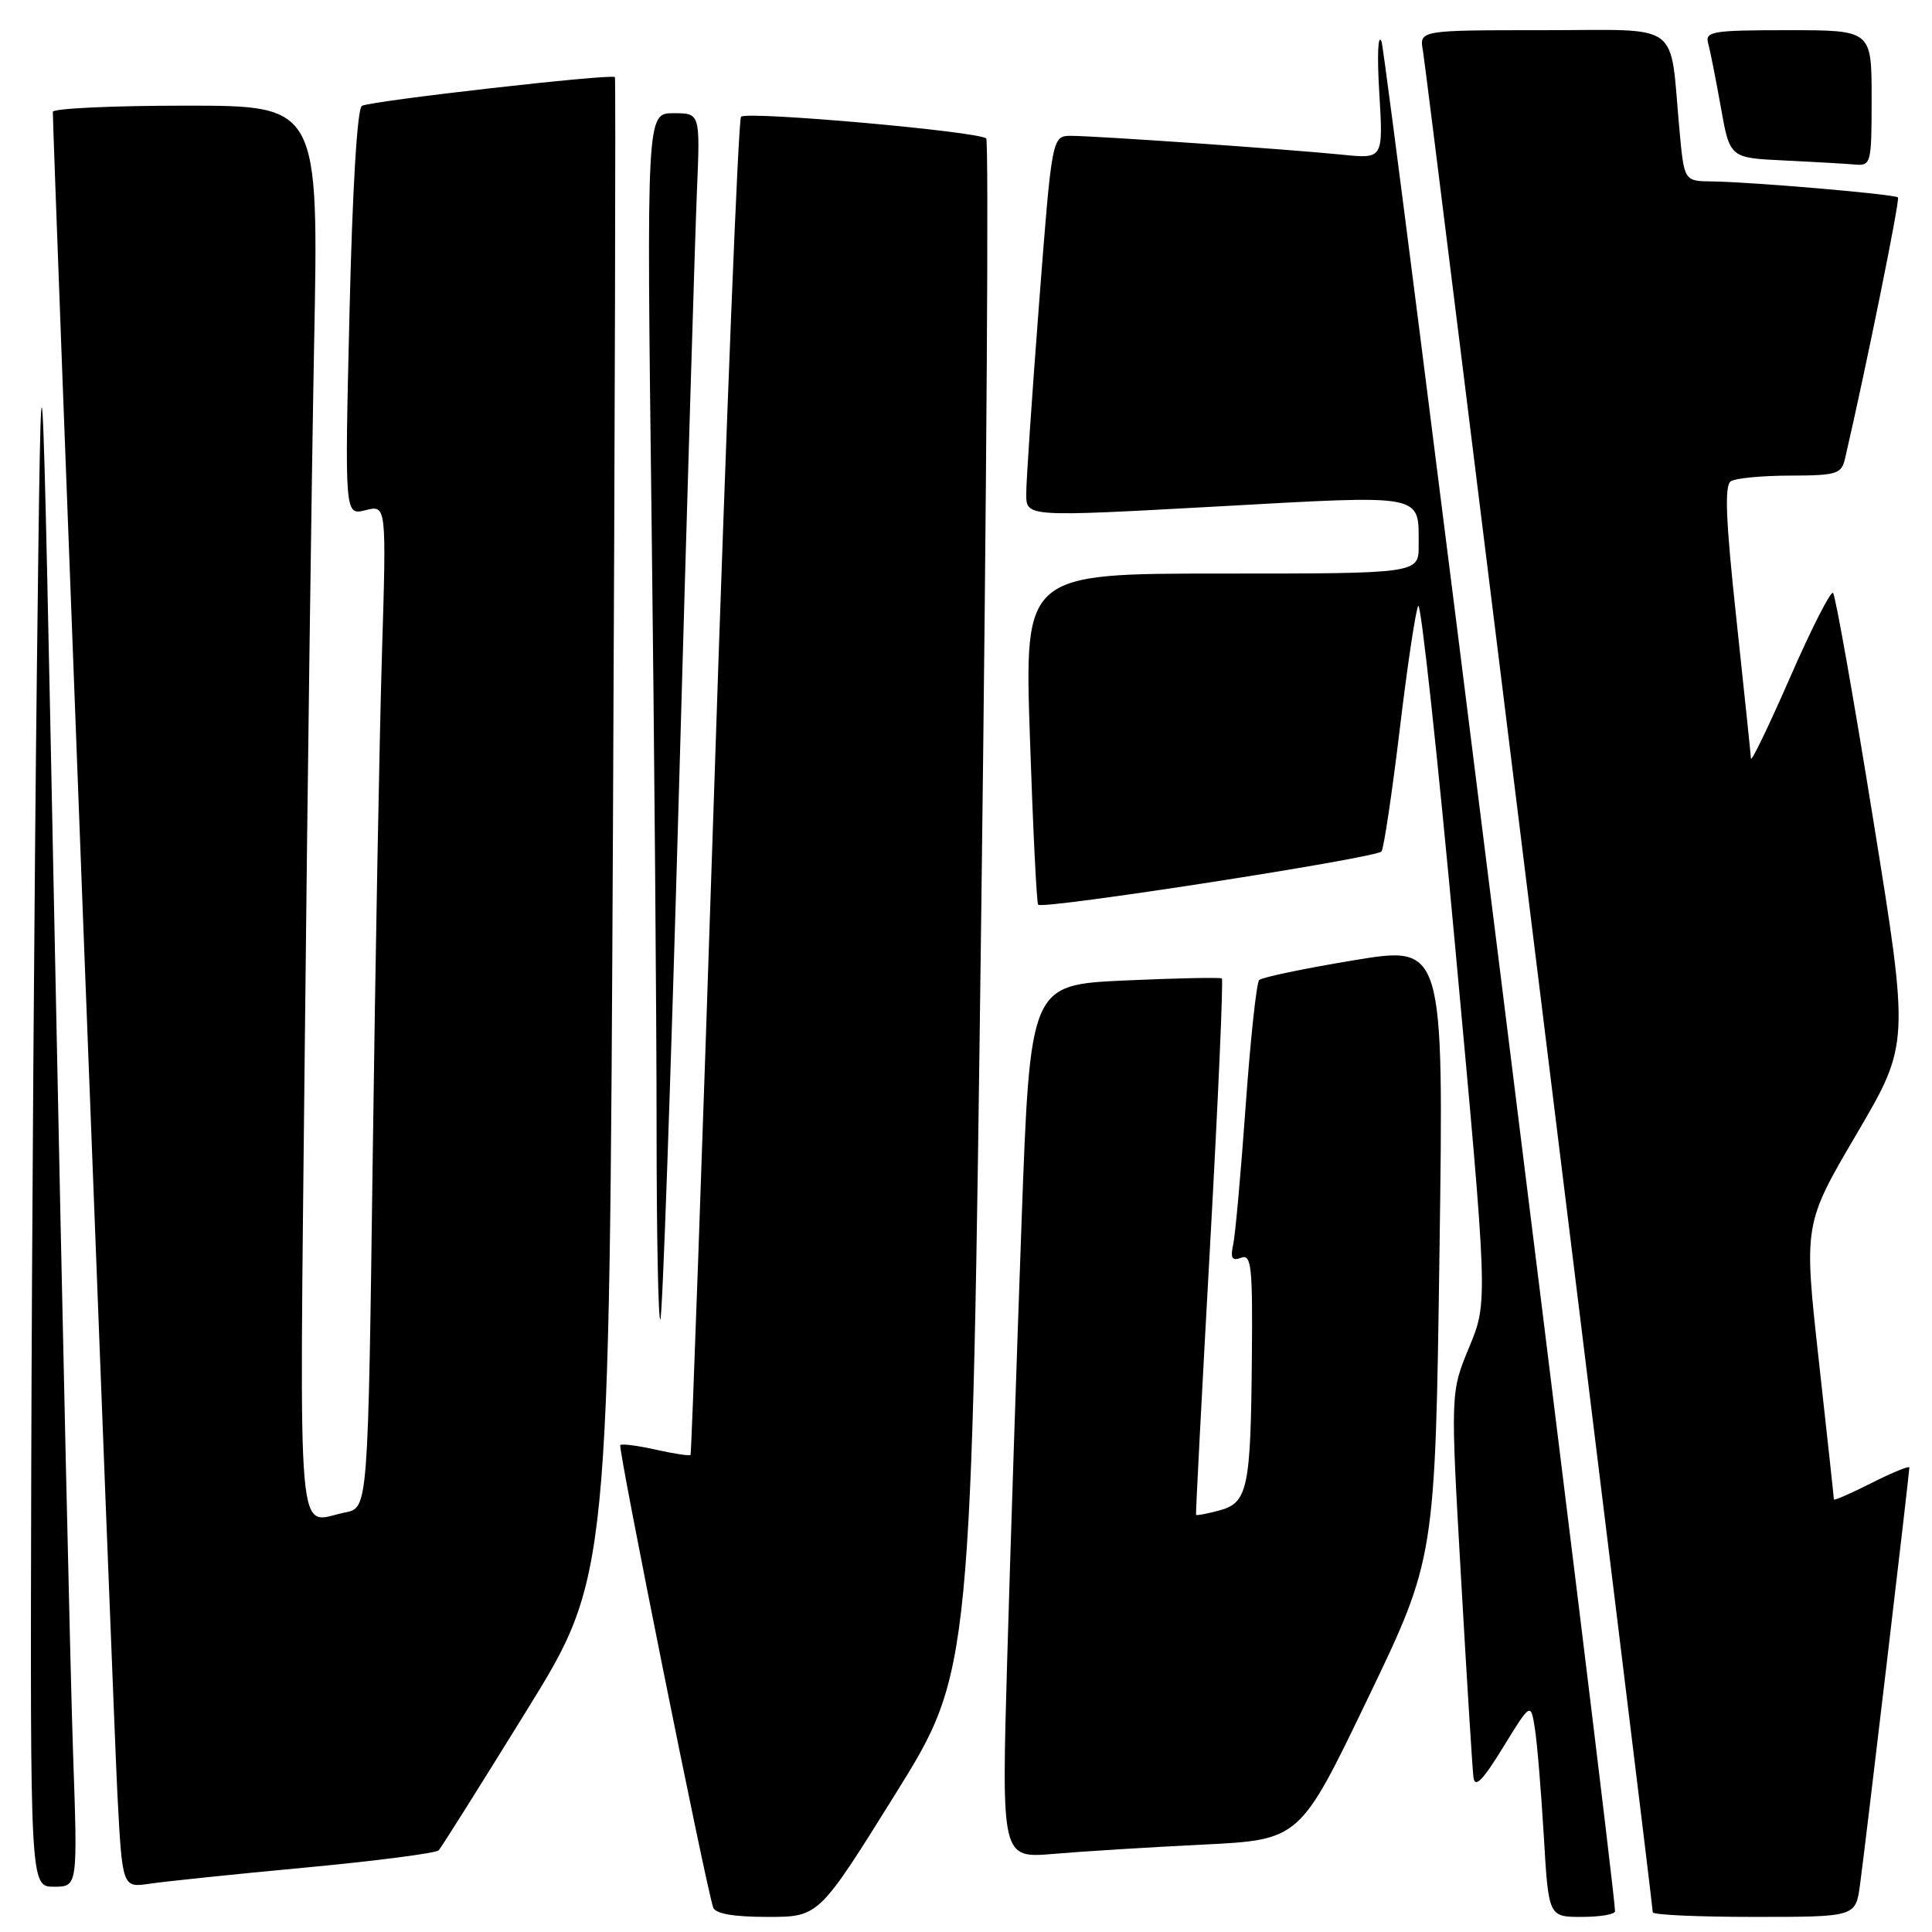 <?xml version="1.0" encoding="UTF-8" standalone="no"?>
<!DOCTYPE svg PUBLIC "-//W3C//DTD SVG 1.1//EN" "http://www.w3.org/Graphics/SVG/1.1/DTD/svg11.dtd" >
<svg xmlns="http://www.w3.org/2000/svg" xmlns:xlink="http://www.w3.org/1999/xlink" version="1.1" viewBox="0 0 256 256">
 <g >
 <path fill="currentColor"
d=" M 118.62 237.75 C 128.74 221.50 128.74 221.50 130.03 120.24 C 130.74 64.55 131.03 18.70 130.68 18.35 C 129.75 17.42 98.97 14.69 98.19 15.47 C 97.83 15.83 96.23 55.81 94.64 104.32 C 93.04 152.82 91.63 192.63 91.50 192.78 C 91.37 192.94 89.30 192.63 86.91 192.09 C 84.51 191.55 82.39 191.28 82.19 191.48 C 81.85 191.82 93.54 249.99 94.50 252.75 C 94.79 253.58 97.19 254.00 101.72 254.00 C 108.50 254.00 108.50 254.00 118.62 237.75 Z  M 214.00 253.25 C 214.00 249.77 183.69 7.03 183.06 5.50 C 182.59 4.36 182.46 7.27 182.76 12.28 C 183.29 21.05 183.29 21.05 177.89 20.50 C 170.89 19.79 145.25 18.01 141.95 18.00 C 139.39 18.00 139.39 18.00 137.68 40.25 C 136.74 52.49 135.97 63.85 135.98 65.50 C 136.00 68.50 136.00 68.50 161.11 67.12 C 189.07 65.57 187.96 65.36 187.98 72.25 C 188.00 76.00 188.00 76.00 161.87 76.00 C 135.74 76.00 135.74 76.00 136.47 97.75 C 136.87 109.71 137.36 119.67 137.56 119.88 C 138.20 120.54 182.48 113.67 183.06 112.82 C 183.37 112.36 184.45 105.13 185.46 96.75 C 186.46 88.36 187.57 80.95 187.92 80.28 C 188.26 79.61 190.49 100.08 192.85 125.78 C 197.16 172.50 197.16 172.50 194.68 178.50 C 192.19 184.50 192.19 184.50 193.59 209.00 C 194.36 222.47 195.10 234.40 195.24 235.50 C 195.43 236.98 196.45 235.95 199.16 231.54 C 202.83 225.57 202.83 225.57 203.38 229.04 C 203.68 230.94 204.21 237.34 204.56 243.25 C 205.19 254.00 205.19 254.00 209.60 254.00 C 212.02 254.00 214.00 253.66 214.00 253.25 Z  M 246.46 249.75 C 247.11 245.07 253.00 195.23 253.00 194.45 C 253.00 194.19 250.75 195.11 248.00 196.50 C 245.25 197.89 243.00 198.87 243.00 198.68 C 243.00 198.48 242.10 190.20 241.00 180.26 C 239.00 162.20 239.00 162.20 246.01 150.26 C 253.01 138.32 253.01 138.32 248.23 108.72 C 245.61 92.44 243.20 78.87 242.89 78.56 C 242.59 78.25 240.02 83.29 237.20 89.75 C 234.37 96.21 232.04 101.05 232.01 100.50 C 231.98 99.95 231.11 91.62 230.08 82.00 C 228.67 68.92 228.48 64.31 229.35 63.77 C 229.98 63.36 233.53 63.02 237.23 63.02 C 243.38 63.00 244.01 62.81 244.48 60.75 C 247.26 48.77 251.78 26.45 251.49 26.16 C 251.06 25.73 232.14 24.11 226.83 24.04 C 223.16 24.00 223.16 24.00 222.54 17.25 C 221.19 2.57 223.14 4.00 204.48 4.00 C 188.05 4.00 188.05 4.00 188.55 6.75 C 189.03 9.37 219.00 252.14 219.00 253.39 C 219.00 253.73 225.05 254.00 232.44 254.00 C 245.88 254.00 245.88 254.00 246.46 249.75 Z  M 9.68 232.25 C 9.34 222.49 8.26 174.68 7.28 126.00 C 5.50 37.50 5.50 37.50 4.89 88.50 C 4.56 116.55 4.22 164.36 4.14 194.75 C 4.00 250.00 4.00 250.00 7.15 250.00 C 10.30 250.00 10.30 250.00 9.68 232.25 Z  M 40.50 247.46 C 49.85 246.58 57.78 245.55 58.13 245.18 C 58.47 244.81 63.70 236.50 69.74 226.72 C 80.74 208.95 80.74 208.95 81.22 109.72 C 81.48 55.15 81.60 10.37 81.48 10.22 C 81.11 9.73 49.00 13.38 47.95 14.03 C 47.33 14.41 46.69 25.22 46.31 41.48 C 45.67 68.30 45.67 68.30 48.44 67.60 C 51.21 66.91 51.21 66.91 50.61 86.70 C 50.28 97.59 49.73 127.49 49.39 153.15 C 48.77 199.80 48.77 199.80 45.76 200.40 C 39.21 201.71 39.69 207.14 40.38 139.25 C 40.73 105.29 41.29 63.21 41.62 45.75 C 42.24 14.00 42.24 14.00 24.62 14.00 C 14.93 14.00 7.00 14.37 7.00 14.82 C 7.00 18.34 15.06 228.24 15.56 237.82 C 16.21 250.14 16.21 250.14 19.85 249.60 C 21.86 249.30 31.15 248.33 40.50 247.46 Z  M 159.37 244.42 C 172.23 243.79 172.23 243.79 181.20 225.14 C 190.17 206.50 190.17 206.50 190.74 165.88 C 191.31 125.27 191.31 125.27 179.40 127.24 C 172.86 128.32 167.21 129.50 166.85 129.86 C 166.49 130.21 165.69 137.70 165.06 146.50 C 164.43 155.30 163.69 163.57 163.41 164.88 C 163.01 166.72 163.24 167.12 164.45 166.66 C 165.81 166.14 165.99 167.77 165.88 179.78 C 165.73 197.28 165.34 199.13 161.55 200.15 C 159.93 200.58 158.55 200.84 158.48 200.72 C 158.42 200.60 159.25 184.63 160.33 165.23 C 161.41 145.83 162.11 129.82 161.90 129.65 C 161.68 129.49 155.88 129.61 149.00 129.92 C 136.50 130.50 136.50 130.50 135.36 162.00 C 134.73 179.32 133.88 205.36 133.46 219.87 C 132.70 246.23 132.70 246.23 139.60 245.65 C 143.40 245.32 152.29 244.77 159.37 244.42 Z  M 89.96 104.92 C 91.03 66.74 92.11 30.89 92.35 25.25 C 92.78 15.00 92.78 15.00 89.23 15.00 C 85.67 15.00 85.67 15.00 86.34 69.16 C 86.70 98.96 87.00 135.03 87.00 149.33 C 87.00 163.63 87.23 175.11 87.50 174.83 C 87.78 174.56 88.88 143.09 89.96 104.92 Z  M 248.00 13.00 C 248.00 4.00 248.00 4.00 236.93 4.00 C 226.88 4.00 225.91 4.16 226.34 5.75 C 226.61 6.71 227.36 10.52 228.02 14.21 C 229.21 20.92 229.21 20.92 236.36 21.26 C 240.28 21.45 244.51 21.69 245.75 21.80 C 247.93 21.99 248.00 21.73 248.00 13.00 Z "/>
</g>
</svg>